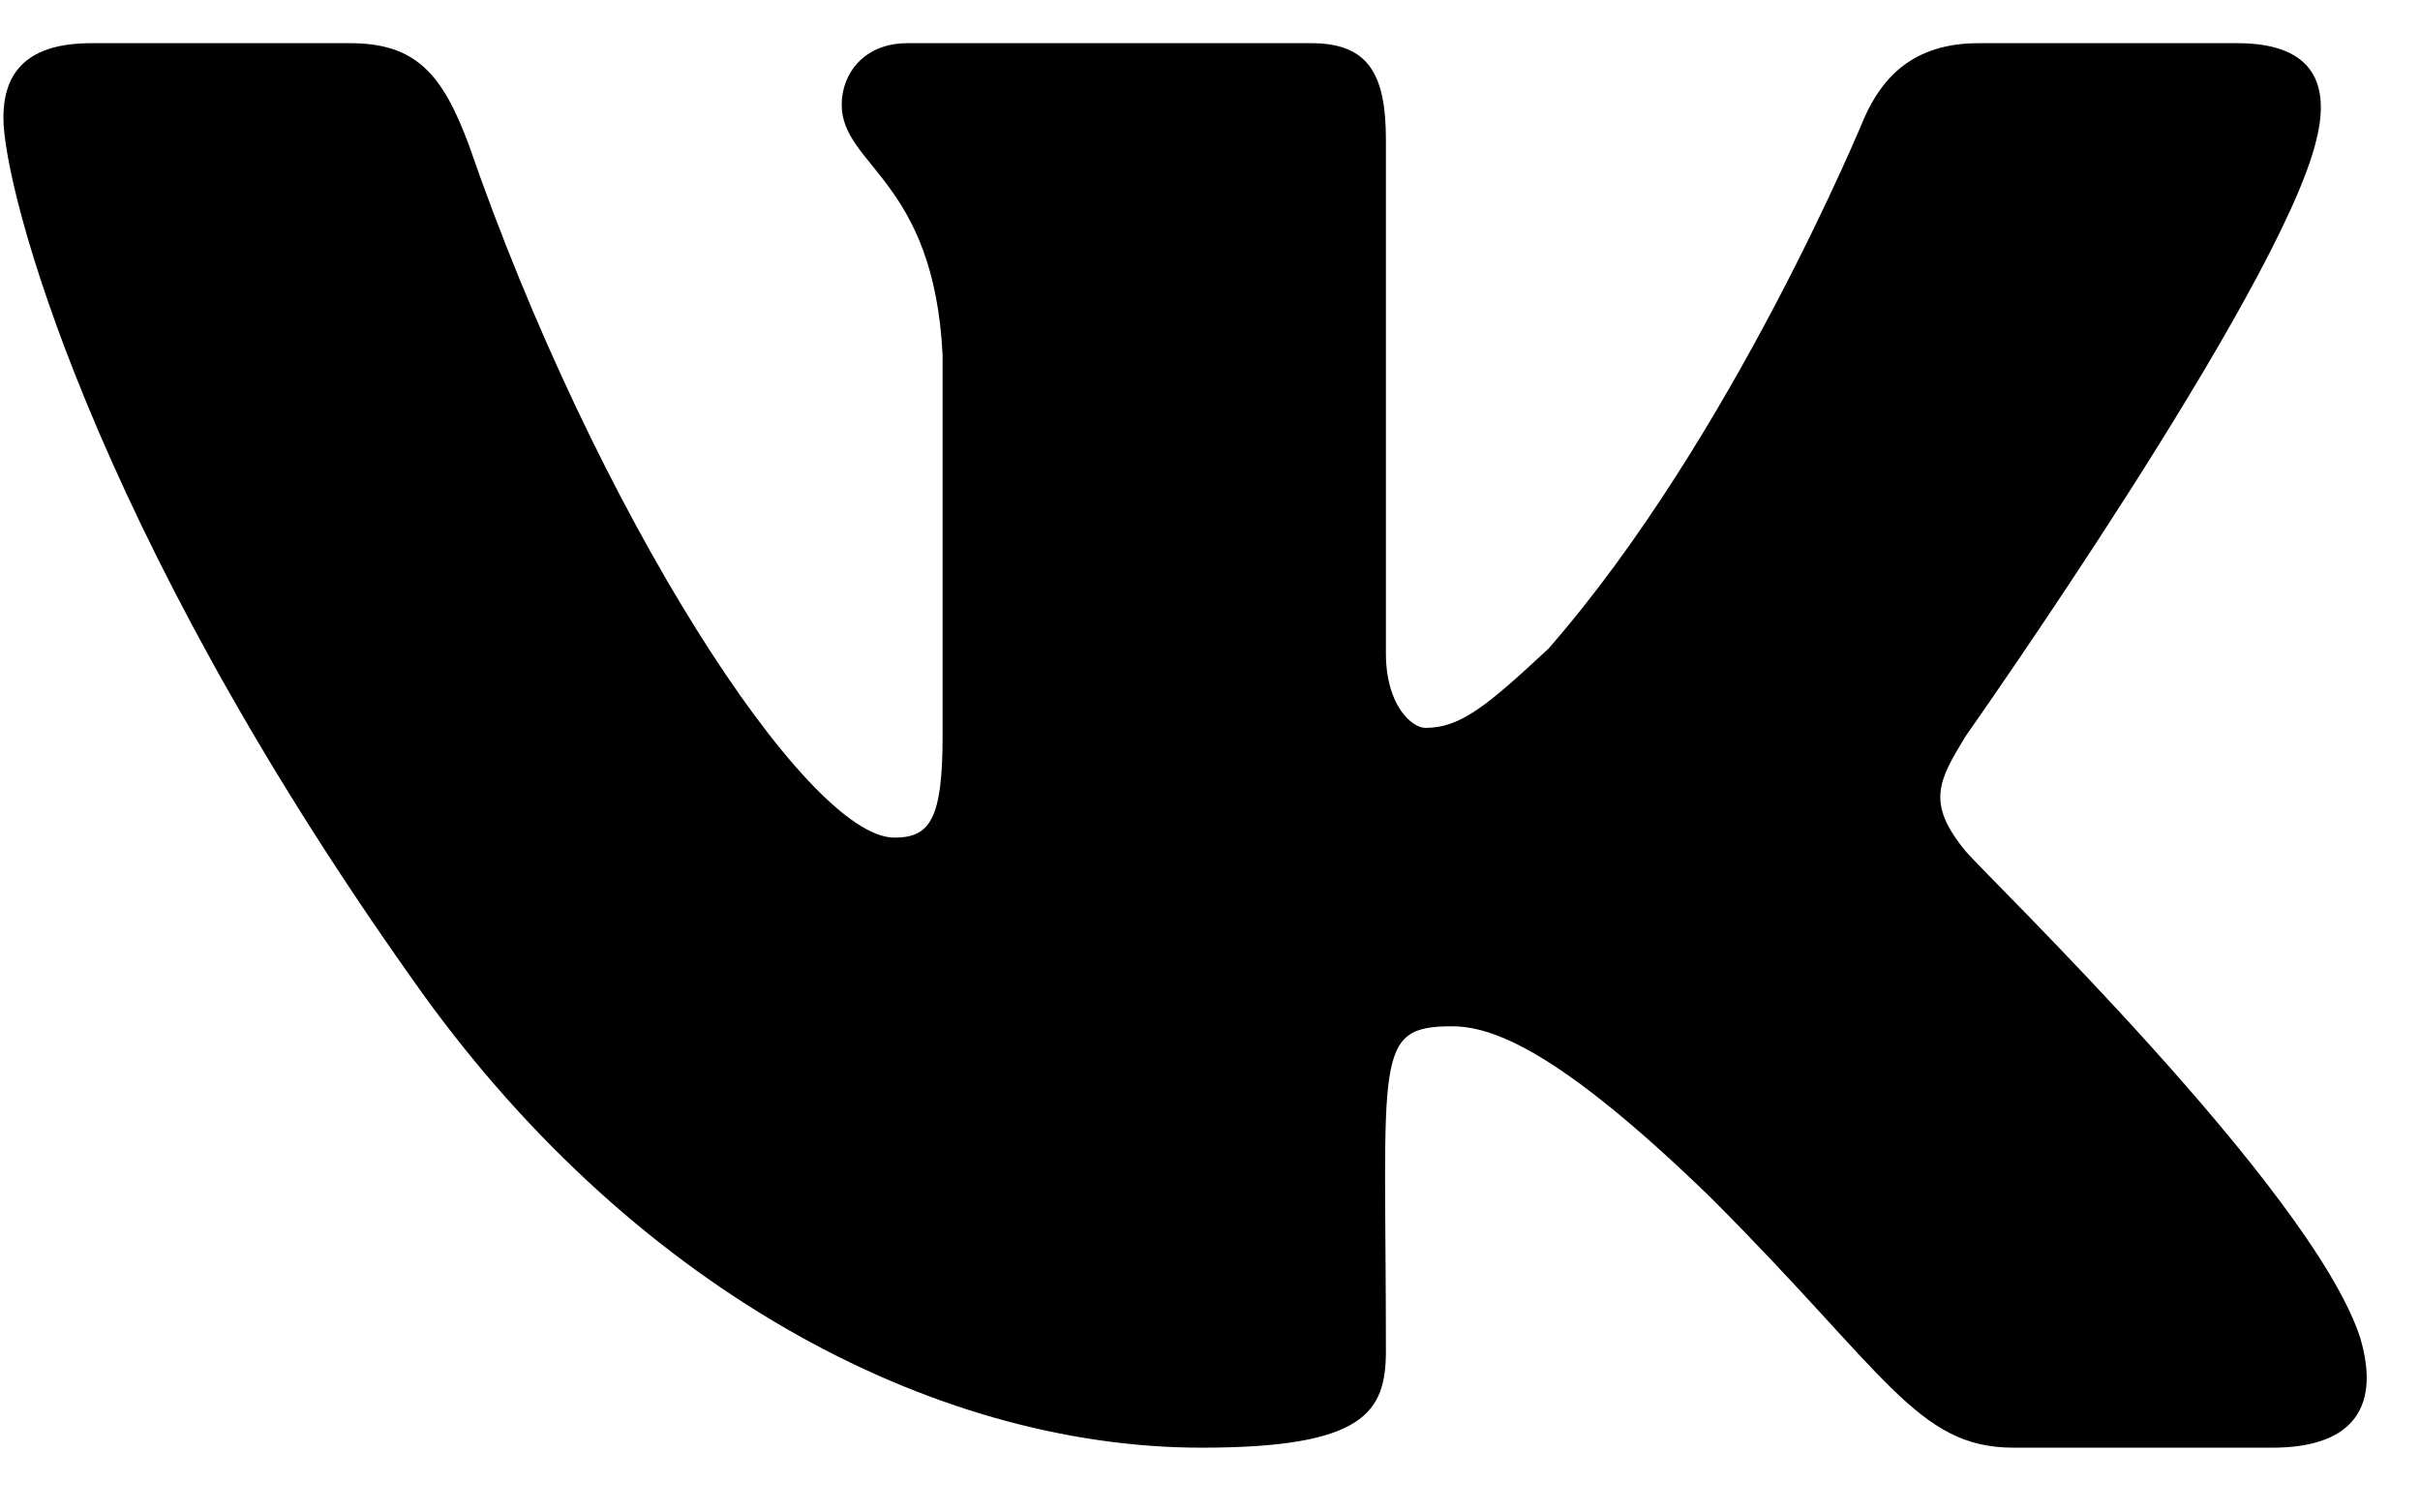 <svg width="32" height="20" viewBox="0 0 32 20" fill="none" xmlns="http://www.w3.org/2000/svg">
    <path d="M30.63 1.848C30.804 1.152 30.63 0.571 29.585 0.571H26.161C25.29 0.571 24.884 1.036 24.652 1.558C24.652 1.558 22.911 5.795 20.473 8.58C19.661 9.335 19.312 9.625 18.848 9.625C18.674 9.625 18.326 9.335 18.326 8.638V1.848C18.326 0.978 18.094 0.571 17.339 0.571H12C11.42 0.571 11.13 0.978 11.13 1.384C11.13 2.196 12.348 2.371 12.464 4.692V9.741C12.464 10.844 12.29 11.076 11.826 11.076C10.665 11.076 7.879 6.781 6.196 1.906C5.848 0.978 5.5 0.571 4.629 0.571H1.205C0.277 0.571 0.045 1.036 0.045 1.558C0.045 2.487 1.205 6.955 5.442 12.933C8.286 16.995 12.29 19.143 15.888 19.143C18.036 19.143 18.326 18.679 18.326 17.866C18.326 13.978 18.152 13.571 19.196 13.571C19.719 13.571 20.589 13.862 22.62 15.835C24.942 18.156 25.348 19.143 26.625 19.143H30.049C31.036 19.143 31.5 18.679 31.21 17.692C30.571 15.719 26.219 11.54 25.987 11.25C25.464 10.612 25.638 10.321 25.987 9.741C25.987 9.741 30.165 3.821 30.63 1.848Z"
          fill="black"/>
</svg>
